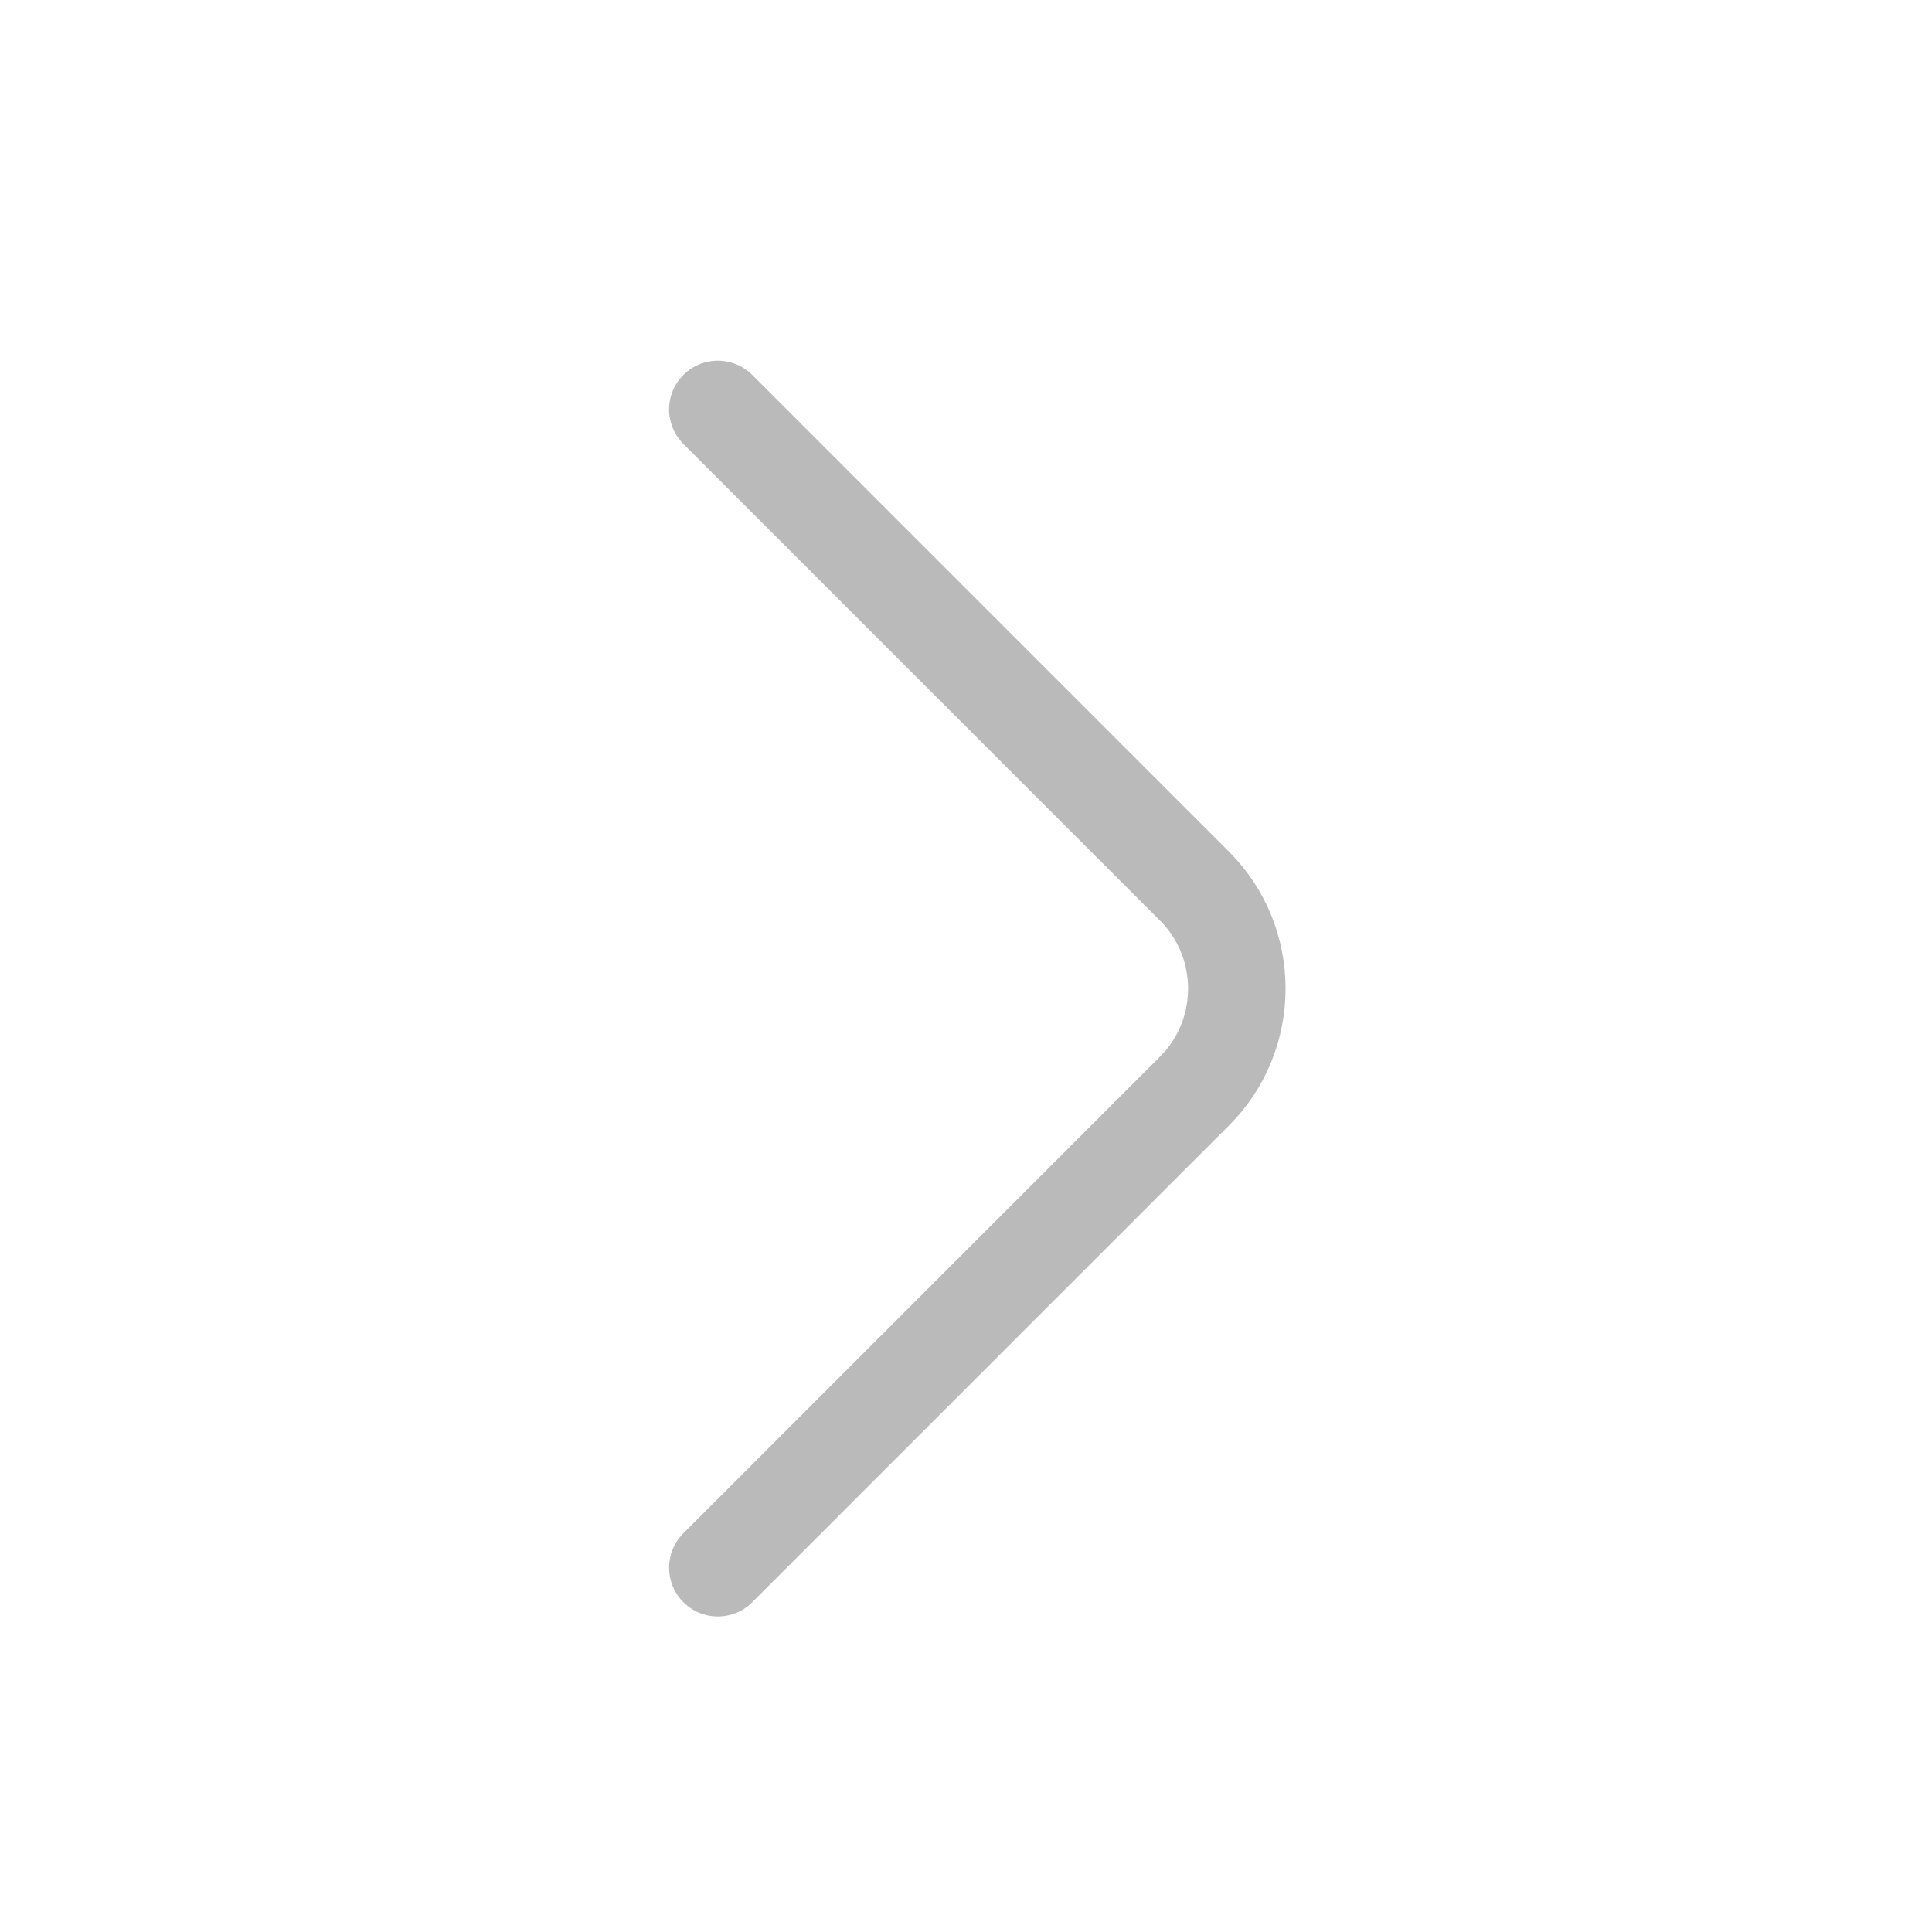<svg width="13" height="13" viewBox="0 0 13 13" fill="none" xmlns="http://www.w3.org/2000/svg">
<path d="M4.83 10.549L8.038 7.341C8.417 6.962 8.417 6.342 8.038 5.963L4.83 2.755" stroke="#BABABA" stroke-width="0.656" stroke-miterlimit="10" stroke-linecap="round" stroke-linejoin="round"/>
</svg>
